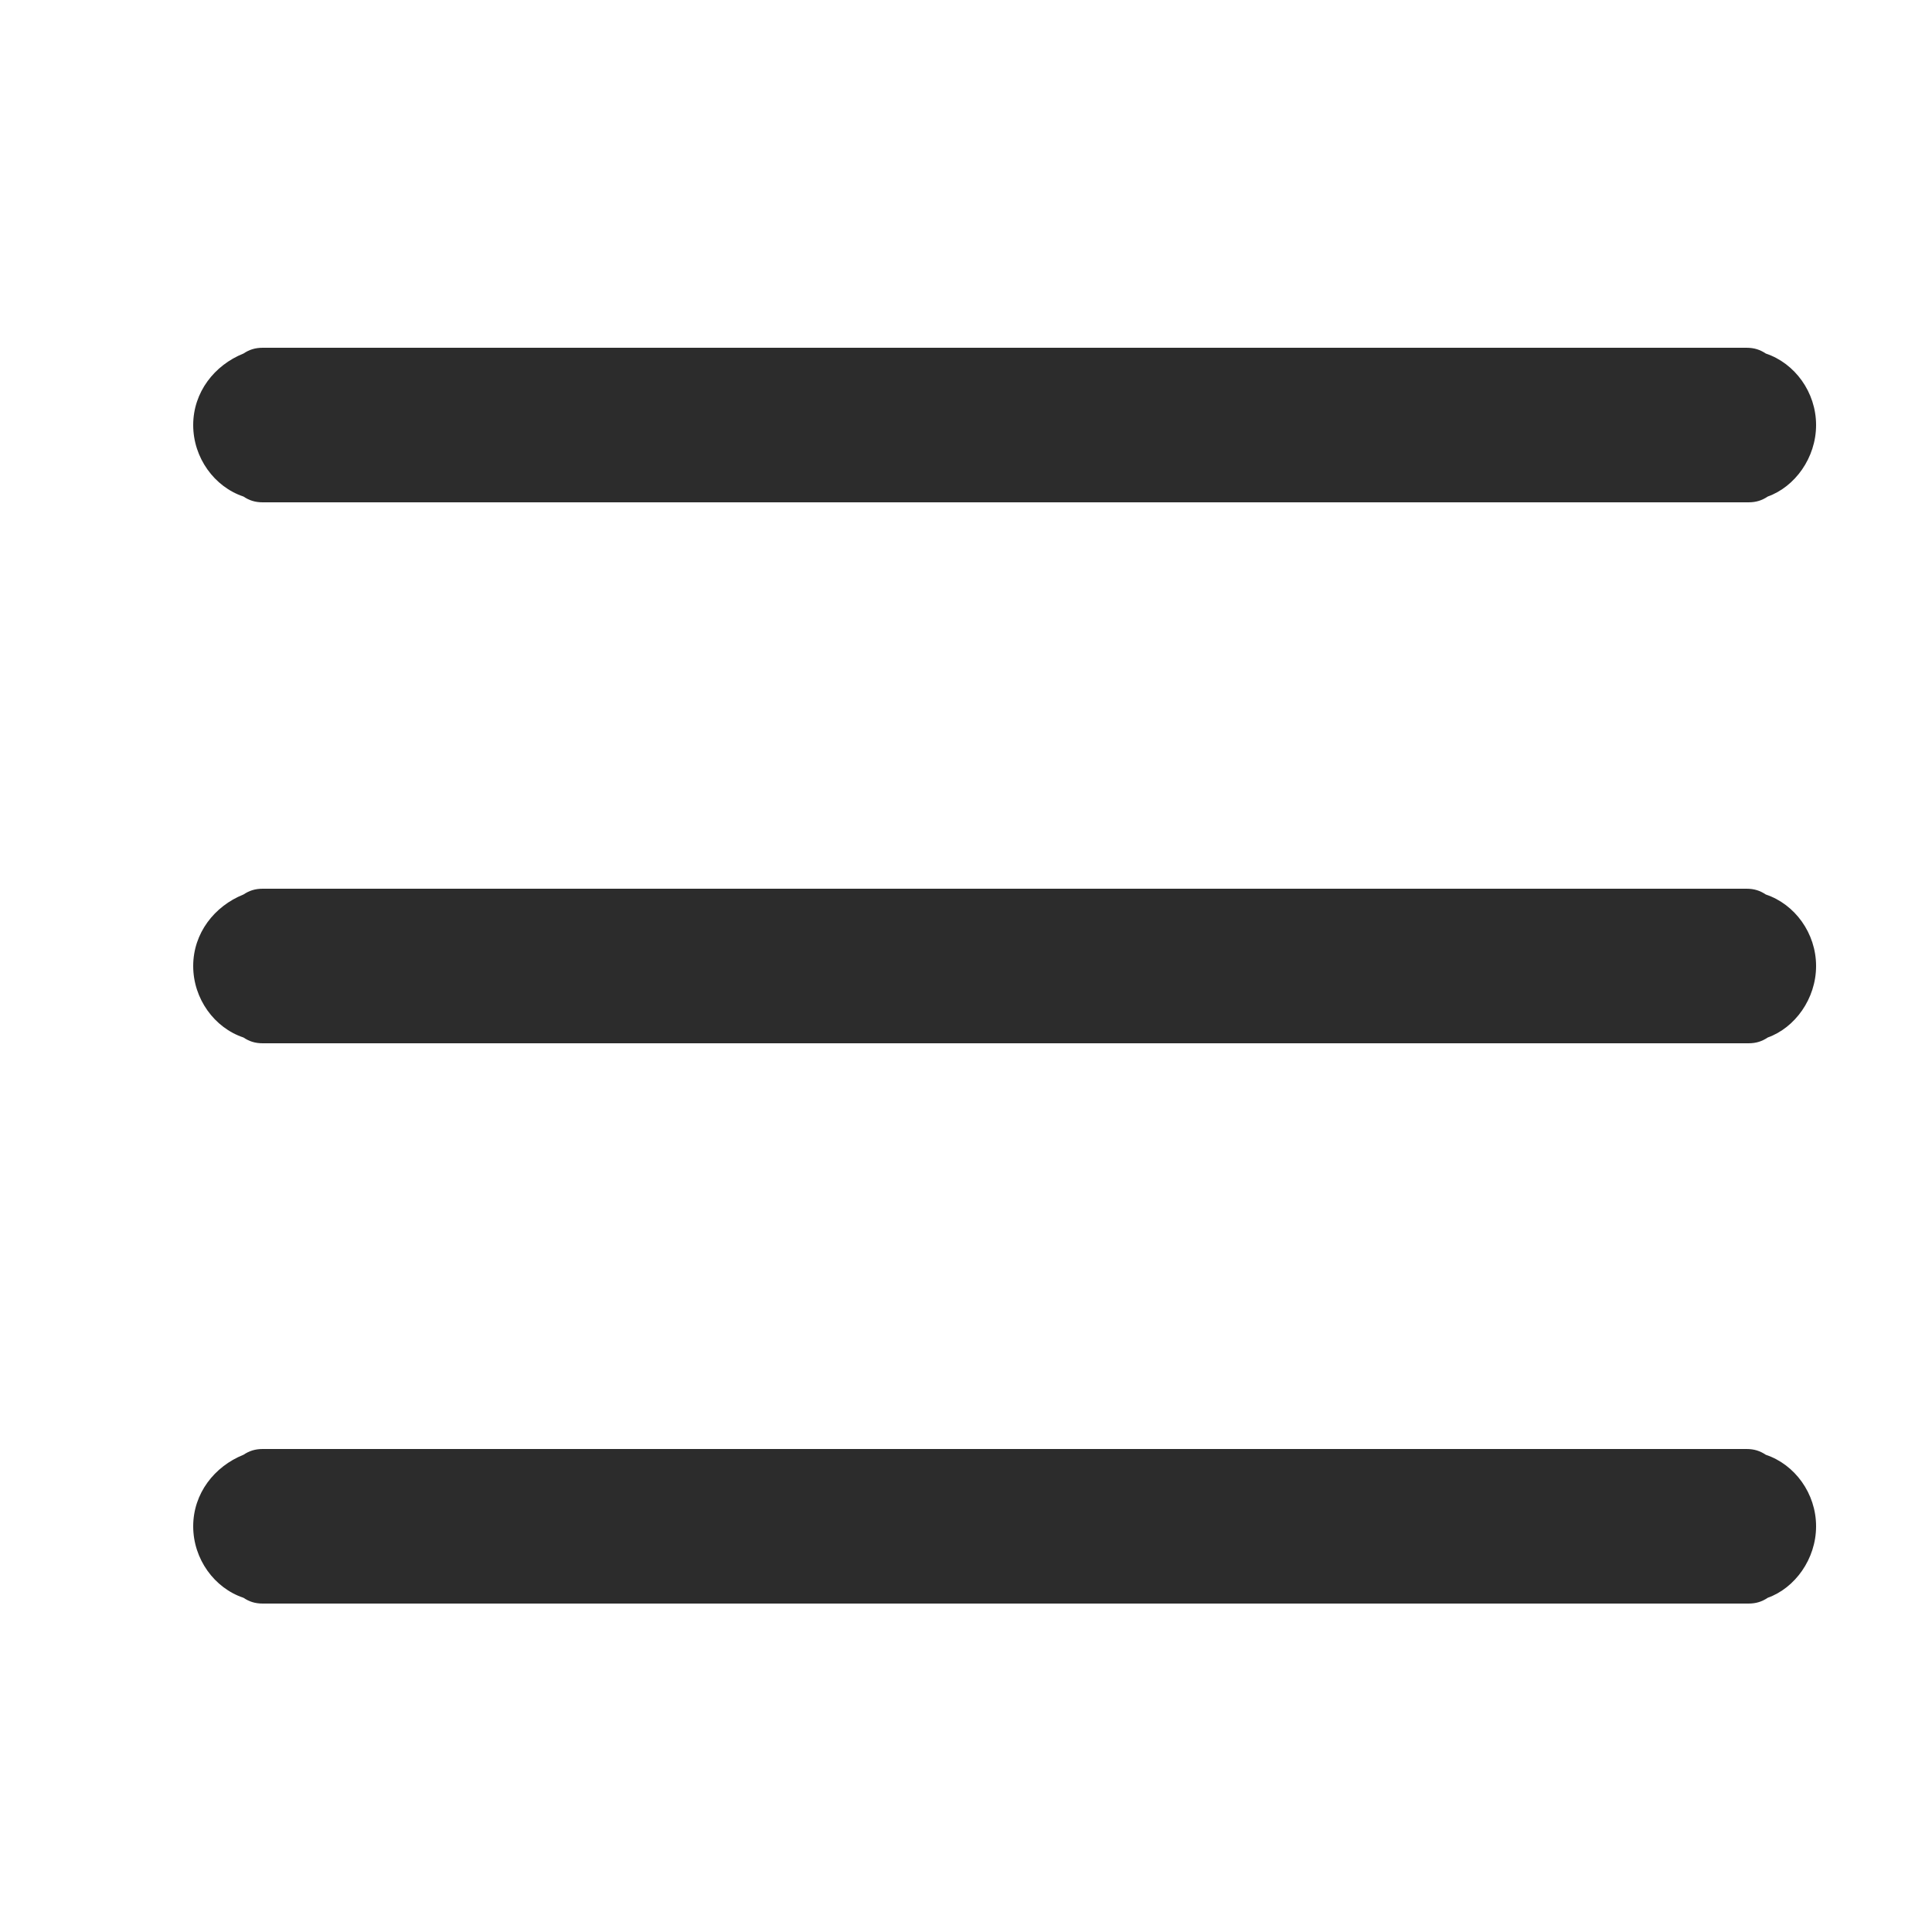 <?xml version="1.0" standalone="no"?><!DOCTYPE svg PUBLIC "-//W3C//DTD SVG 1.1//EN" "http://www.w3.org/Graphics/SVG/1.1/DTD/svg11.dtd"><svg t="1705904662810" class="icon" viewBox="0 0 1024 1024" version="1.1" xmlns="http://www.w3.org/2000/svg" p-id="4230" xmlns:xlink="http://www.w3.org/1999/xlink" width="200" height="200"><path d="M962.56 225.28c0-17.408-11.264-32.768-26.624-37.888-3.072-2.048-6.144-3.072-10.24-3.072H139.264c-4.096 0-7.168 1.024-10.24 3.072-15.36 6.144-26.624 20.48-26.624 37.888 0 17.408 11.264 32.768 26.624 37.888 3.072 2.048 6.144 3.072 10.24 3.072h787.456c4.096 0 7.168-1.024 10.24-3.072 14.336-5.12 25.6-20.48 25.6-37.888zM962.56 512c0-17.408-11.264-32.768-26.624-37.888-3.072-2.048-6.144-3.072-10.24-3.072H139.264c-4.096 0-7.168 1.024-10.24 3.072-15.36 6.144-26.624 20.48-26.624 37.888 0 17.408 11.264 32.768 26.624 37.888 3.072 2.048 6.144 3.072 10.24 3.072h787.456c4.096 0 7.168-1.024 10.24-3.072 14.336-5.12 25.6-20.48 25.6-37.888zM962.56 808.96c0-17.408-11.264-32.768-26.624-37.888-3.072-2.048-6.144-3.072-10.24-3.072H139.264c-4.096 0-7.168 1.024-10.24 3.072-15.36 6.144-26.624 20.48-26.624 37.888 0 17.408 11.264 32.768 26.624 37.888 3.072 2.048 6.144 3.072 10.24 3.072h787.456c4.096 0 7.168-1.024 10.24-3.072 14.336-5.12 25.6-20.48 25.6-37.888z" fill="#2c2c2c" p-id="4231"></path></svg>